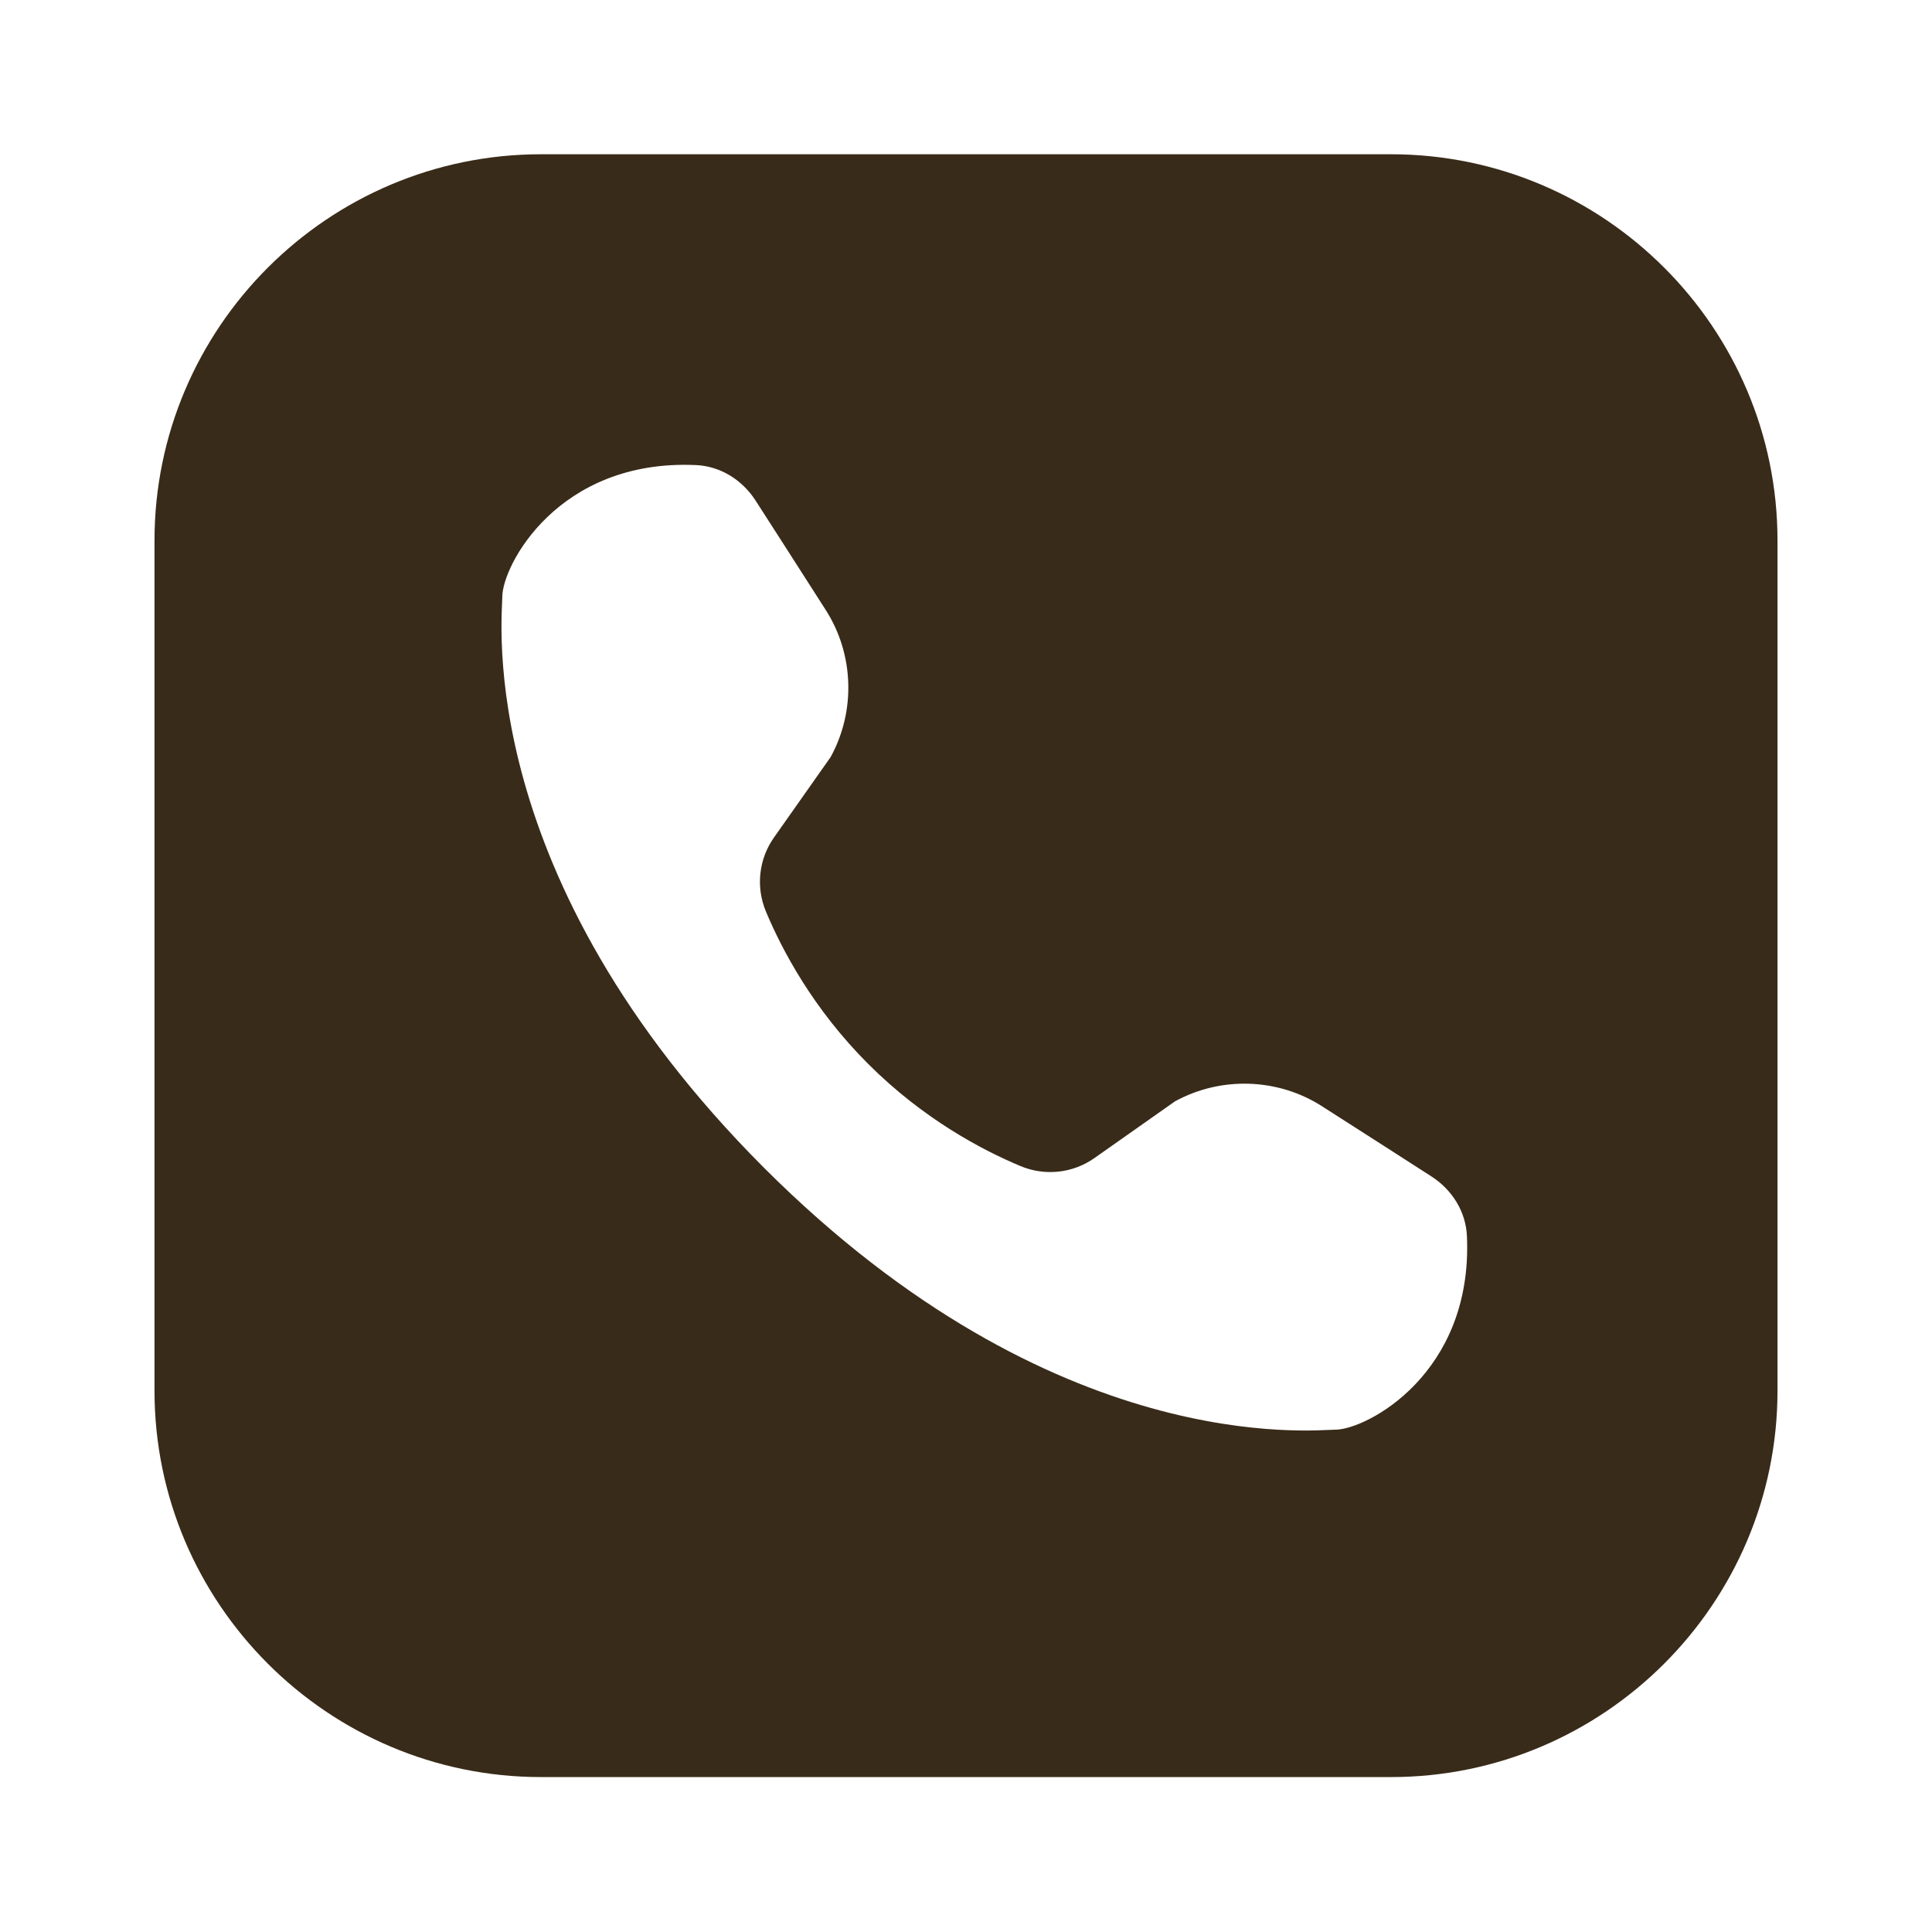<?xml version="1.0" encoding="UTF-8"?>
<svg xmlns="http://www.w3.org/2000/svg" xmlns:xlink="http://www.w3.org/1999/xlink" viewBox="0 0 32 32" width="32px" height="32px">
<g id="surface24726211">
<path style=" stroke:none;fill-rule:nonzero;fill:rgb(22.353%,16.863%,9.804%);fill-opacity:1;" d="M 8.961 2.555 C 5.434 2.555 2.559 5.426 2.559 8.953 L 2.559 23.035 C 2.559 26.562 5.434 29.434 8.961 29.434 L 23.039 29.434 C 26.566 29.434 29.441 26.562 29.441 23.035 L 29.441 8.953 C 29.441 5.426 26.566 2.555 23.039 2.555 Z M 11.523 7.703 C 11.926 7.719 12.293 7.945 12.516 8.293 C 12.77 8.688 13.164 9.301 13.676 10.102 C 14.145 10.832 14.176 11.777 13.758 12.539 L 12.82 13.871 C 12.566 14.23 12.516 14.695 12.688 15.102 C 12.953 15.734 13.465 16.707 14.379 17.621 C 15.293 18.535 16.266 19.047 16.898 19.312 C 17.305 19.484 17.77 19.434 18.129 19.18 L 19.461 18.242 C 20.223 17.824 21.168 17.855 21.898 18.324 C 22.699 18.836 23.312 19.23 23.707 19.484 C 24.055 19.707 24.281 20.074 24.297 20.477 C 24.398 22.758 22.629 23.68 22.117 23.68 C 21.762 23.68 17.484 24.168 12.656 19.344 C 7.832 14.516 8.32 10.238 8.32 9.883 C 8.32 9.371 9.242 7.602 11.523 7.703 Z M 11.523 7.703 "/>
</g>
</svg>
